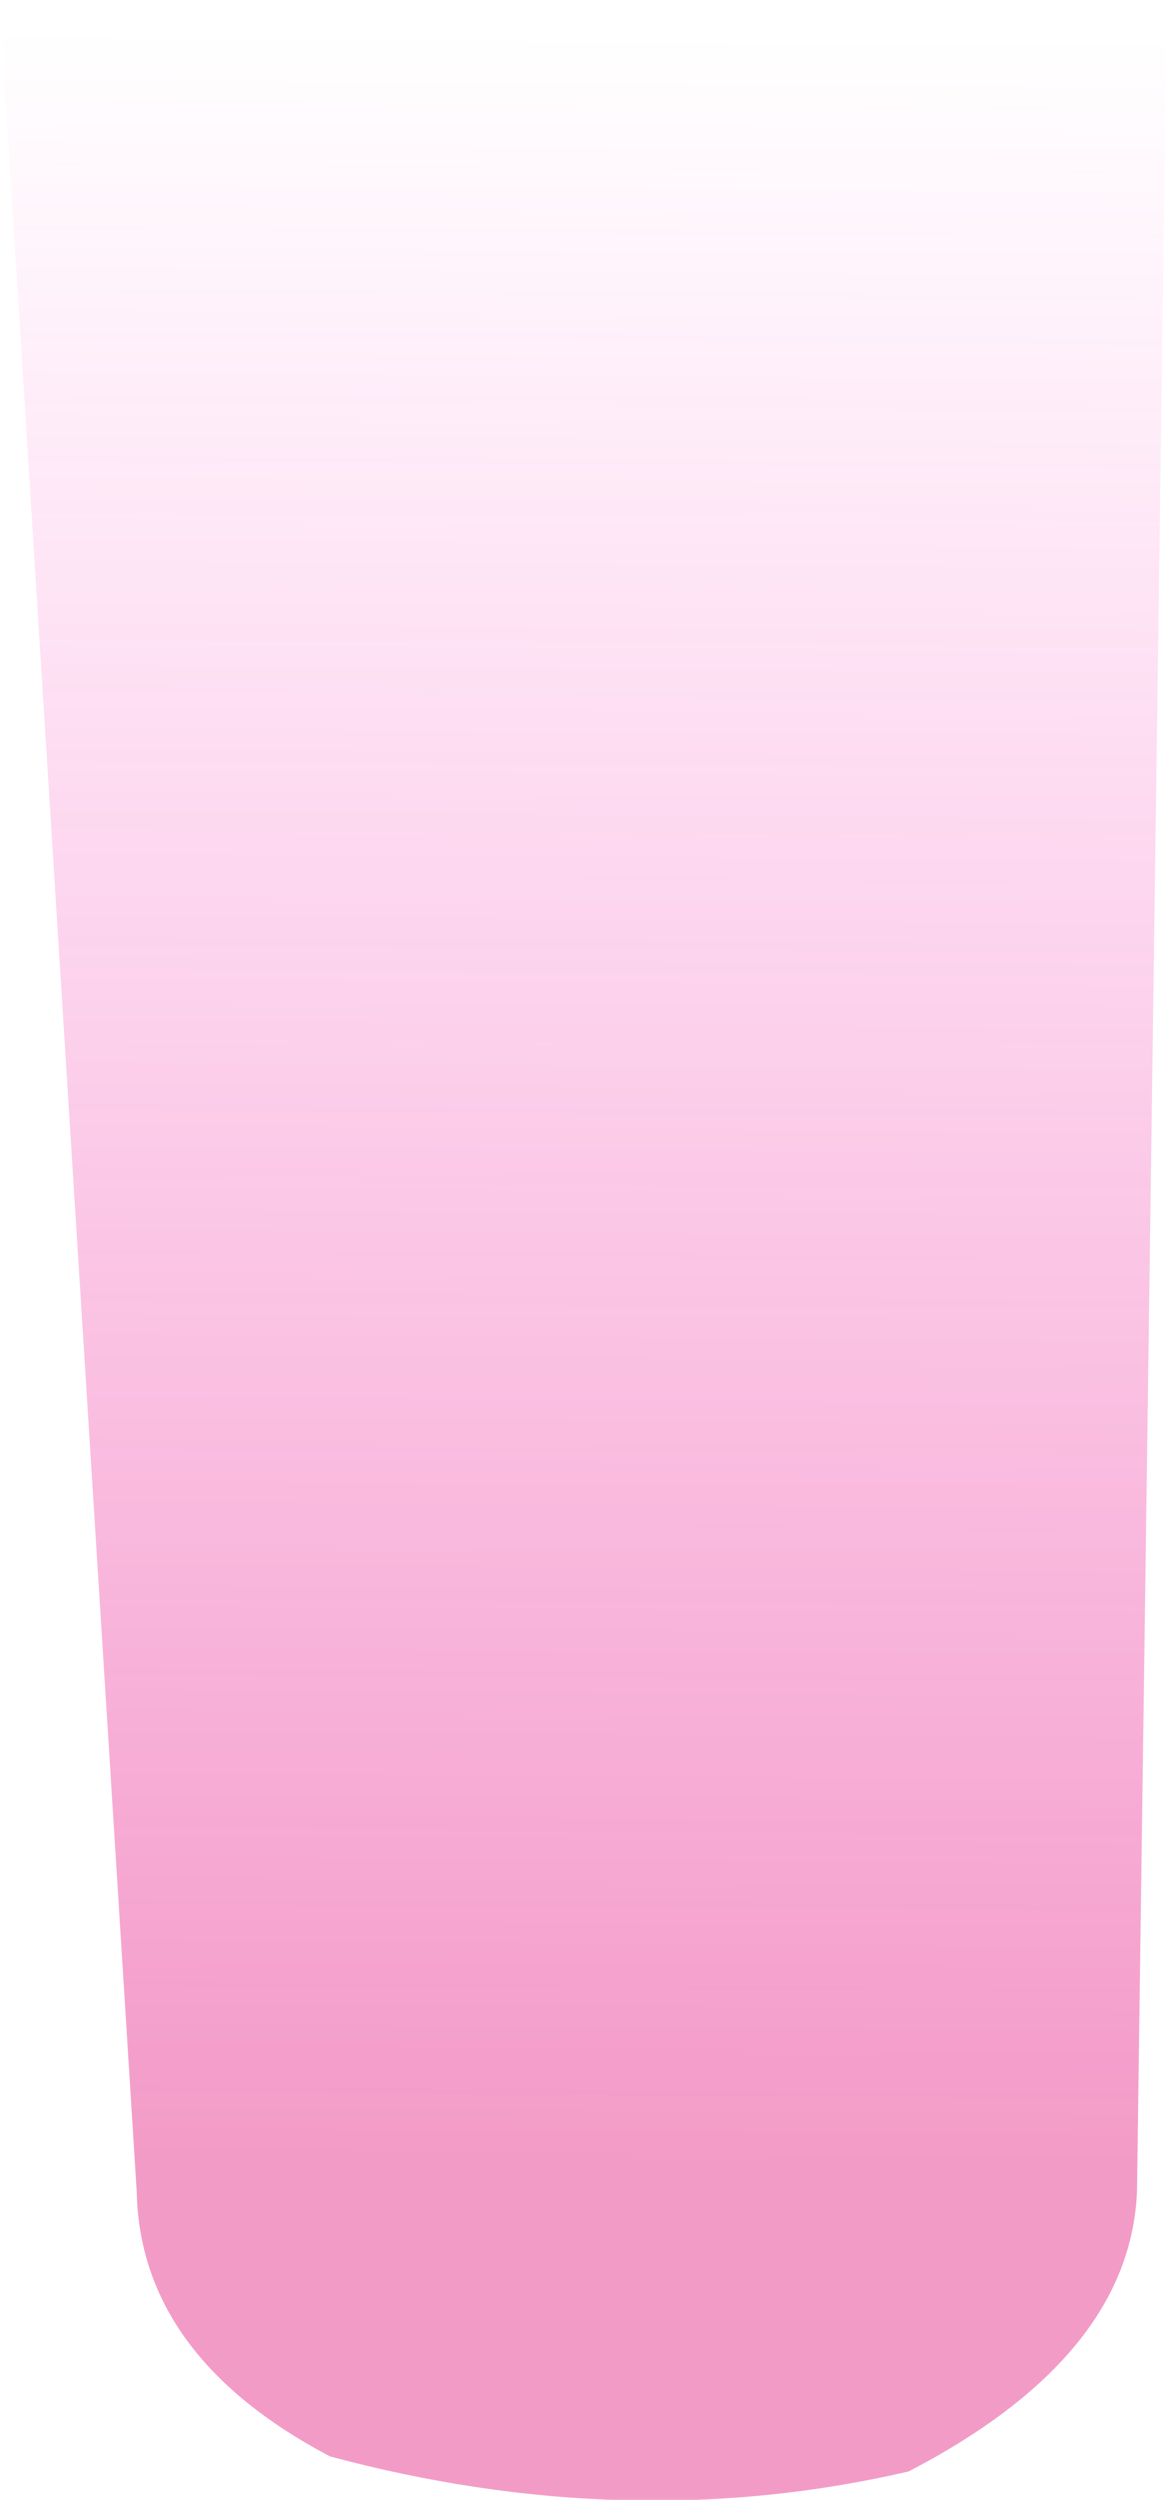 <?xml version="1.0" encoding="UTF-8" standalone="no"?>
<svg xmlns:xlink="http://www.w3.org/1999/xlink" height="74.95px" width="35.0px" xmlns="http://www.w3.org/2000/svg">
  <g transform="matrix(1.0, 0.0, 0.0, 1.0, -4.75, 6.05)">
    <path d="M39.75 -6.05 L38.85 59.65 Q38.65 64.6 32.0 68.05 23.6 70.0 14.65 67.6 8.95 64.6 8.85 59.65 L4.75 -5.75 39.75 -6.05" fill="url(#gradient0)" fill-rule="evenodd" stroke="none"/>
  </g>
  <defs>
    <linearGradient gradientTransform="matrix(2.0E-4, -0.039, 0.029, 2.0E-4, 23.85, 26.85)" gradientUnits="userSpaceOnUse" id="gradient0" spreadMethod="pad" x1="-819.2" x2="819.2">
      <stop offset="0.0" stop-color="#e10474" stop-opacity="0.4"/>
      <stop offset="1.0" stop-color="#fd02b3" stop-opacity="0.0"/>
    </linearGradient>
  </defs>
</svg>
